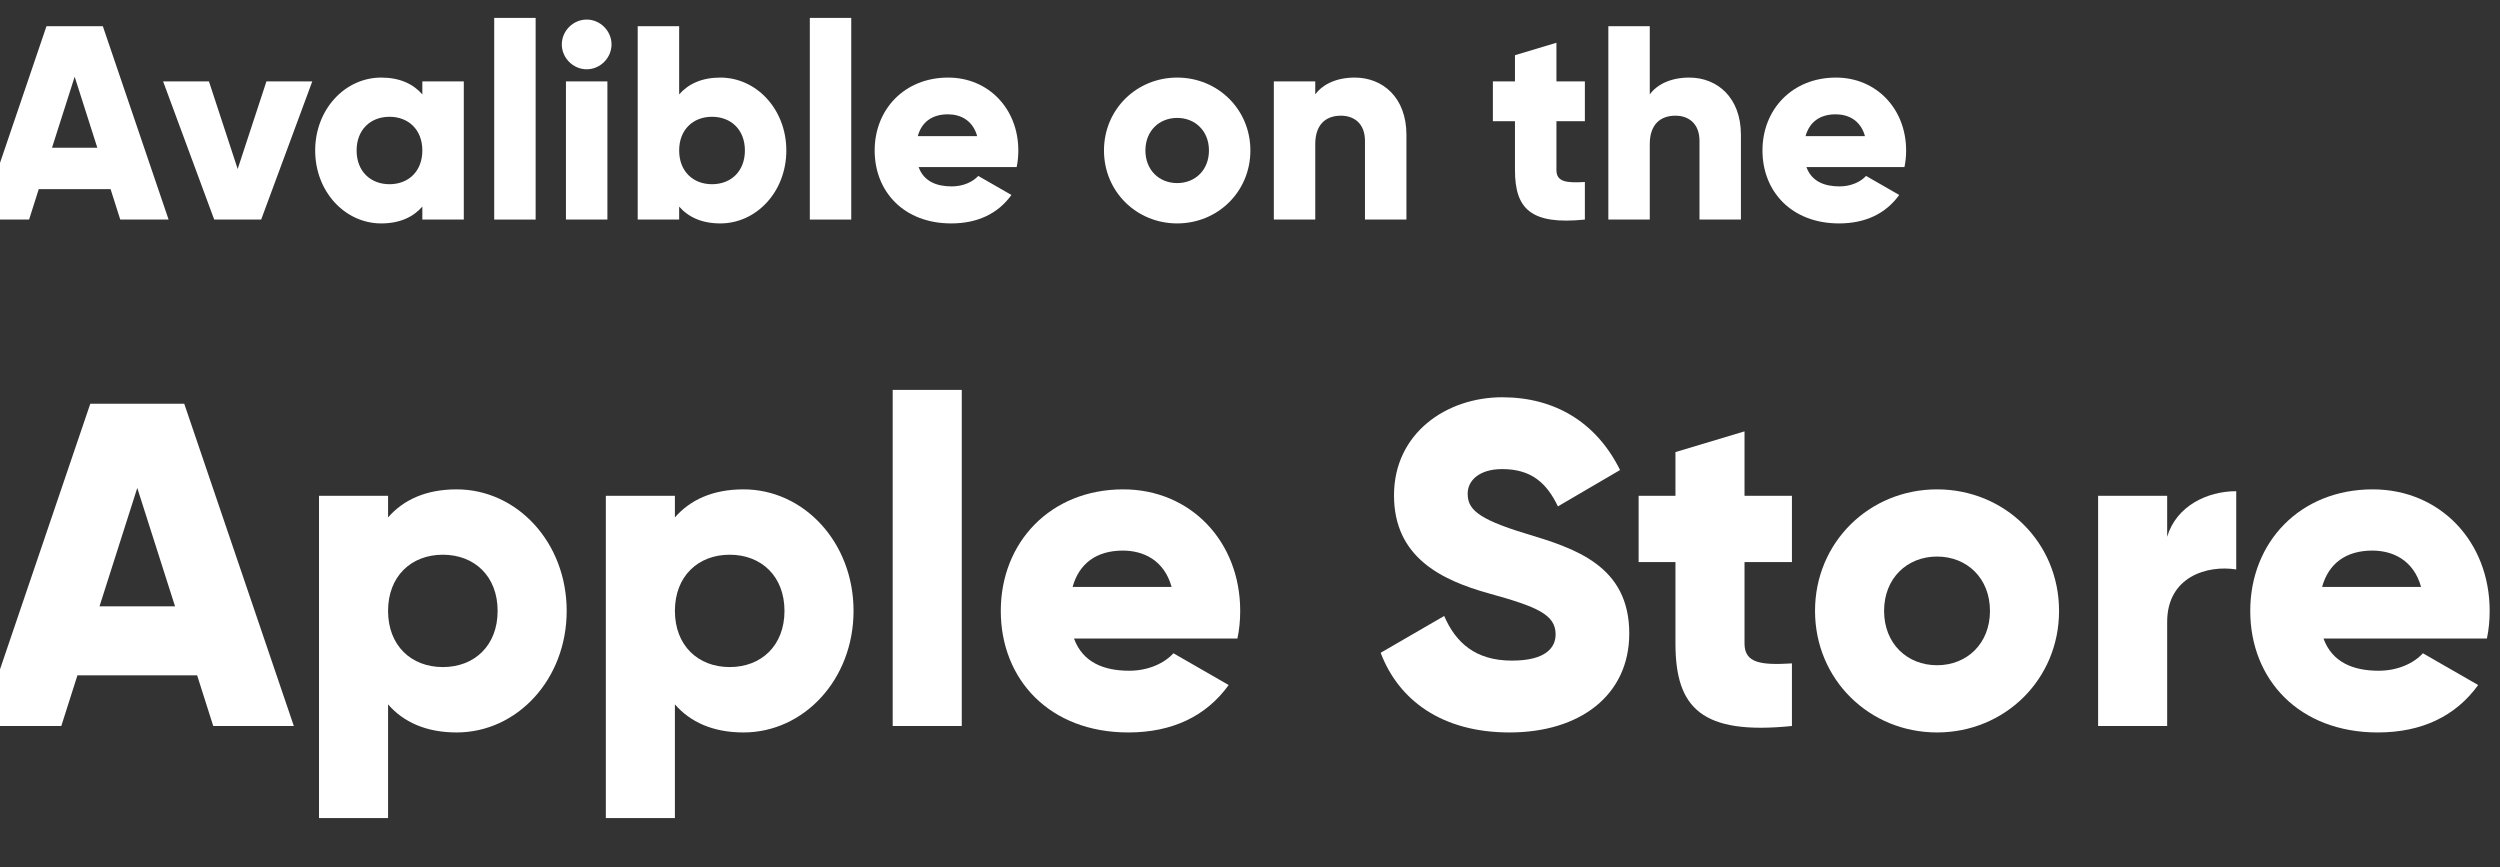<svg width="98" height="34" viewBox="0 0 98 34" fill="none" xmlns="http://www.w3.org/2000/svg" xmlns:xlink="http://www.w3.org/1999/xlink">
<rect x="0" y="0" width="98" height="34" fill="#333333" stroke="none"/>
<path d="M4.714,8.607L6.609,8.607L4.031,1.027L1.822,1.027L-0.755,8.607L1.14,8.607L1.519,7.415L4.335,7.415L4.714,8.607ZM2.039,5.791L2.927,3.008L3.815,5.791L2.039,5.791Z" fill="#FFFFFF"/>
<path d="M10.444,3.192L9.317,6.625L8.191,3.192L6.394,3.192L8.397,8.607L10.238,8.607L12.241,3.192L10.444,3.192Z" fill="#FFFFFF"/>
<path d="M16.556,3.192L16.556,3.701C16.199,3.29 15.669,3.041 14.943,3.041C13.524,3.041 12.355,4.286 12.355,5.899C12.355,7.513 13.524,8.758 14.943,8.758C15.669,8.758 16.199,8.509 16.556,8.098L16.556,8.607L18.181,8.607L18.181,3.192L16.556,3.192ZM15.268,7.221C14.521,7.221 13.979,6.712 13.979,5.899C13.979,5.087 14.521,4.578 15.268,4.578C16.015,4.578 16.556,5.087 16.556,5.899C16.556,6.712 16.015,7.221 15.268,7.221Z" fill="#FFFFFF"/>
<path d="M19.373,8.607L20.997,8.607L20.997,0.702L19.373,0.702L19.373,8.607Z" fill="#FFFFFF"/>
<path d="M22.998,2.716C23.528,2.716 23.972,2.272 23.972,1.741C23.972,1.211 23.528,0.767 22.998,0.767C22.467,0.767 22.023,1.211 22.023,1.741C22.023,2.272 22.467,2.716 22.998,2.716ZM22.185,8.607L23.81,8.607L23.81,3.192L22.185,3.192L22.185,8.607Z" fill="#FFFFFF"/>
<path d="M28.236,3.041C27.511,3.041 26.98,3.29 26.623,3.701L26.623,1.027L24.998,1.027L24.998,8.607L26.623,8.607L26.623,8.098C26.98,8.509 27.511,8.758 28.236,8.758C29.655,8.758 30.824,7.513 30.824,5.899C30.824,4.286 29.655,3.041 28.236,3.041ZM27.911,7.221C27.164,7.221 26.623,6.712 26.623,5.899C26.623,5.087 27.164,4.578 27.911,4.578C28.658,4.578 29.2,5.087 29.2,5.899C29.2,6.712 28.658,7.221 27.911,7.221Z" fill="#FFFFFF"/>
<path d="M31.745,8.607L33.369,8.607L33.369,0.702L31.745,0.702L31.745,8.607Z" fill="#FFFFFF"/>
<path d="M36.009,6.549L39.853,6.549C39.897,6.343 39.918,6.127 39.918,5.899C39.918,4.264 38.749,3.041 37.168,3.041C35.457,3.041 34.287,4.286 34.287,5.899C34.287,7.513 35.435,8.758 37.287,8.758C38.316,8.758 39.117,8.379 39.648,7.643L38.348,6.896C38.131,7.134 37.752,7.307 37.309,7.307C36.713,7.307 36.215,7.112 36.009,6.549ZM35.977,5.336C36.128,4.784 36.54,4.481 37.157,4.481C37.644,4.481 38.131,4.708 38.305,5.336L35.977,5.336Z" fill="#FFFFFF"/>
<path d="M46.146,8.758C47.737,8.758 49.015,7.513 49.015,5.899C49.015,4.286 47.737,3.041 46.146,3.041C44.554,3.041 43.276,4.286 43.276,5.899C43.276,7.513 44.554,8.758 46.146,8.758ZM46.146,7.177C45.442,7.177 44.9,6.668 44.9,5.899C44.9,5.131 45.442,4.622 46.146,4.622C46.849,4.622 47.391,5.131 47.391,5.899C47.391,6.668 46.849,7.177 46.146,7.177Z" fill="#FFFFFF"/>
<path d="M53.107,3.041C52.392,3.041 51.851,3.301 51.558,3.701L51.558,3.192L49.934,3.192L49.934,8.607L51.558,8.607L51.558,5.65C51.558,4.882 51.97,4.535 52.565,4.535C53.085,4.535 53.507,4.849 53.507,5.52L53.507,8.607L55.132,8.607L55.132,5.282C55.132,3.82 54.2,3.041 53.107,3.041Z" fill="#FFFFFF"/>
<path d="M62.127,4.752L62.127,3.192L61.012,3.192L61.012,1.676L59.387,2.164L59.387,3.192L58.521,3.192L58.521,4.752L59.387,4.752L59.387,6.668C59.387,8.184 60.005,8.823 62.127,8.607L62.127,7.134C61.412,7.177 61.012,7.134 61.012,6.668L61.012,4.752L62.127,4.752Z" fill="#FFFFFF"/>
<path d="M66.22,3.041C65.505,3.041 64.963,3.301 64.671,3.701L64.671,1.027L63.047,1.027L63.047,8.607L64.671,8.607L64.671,5.65C64.671,4.882 65.082,4.535 65.678,4.535C66.198,4.535 66.62,4.849 66.62,5.52L66.62,8.607L68.244,8.607L68.244,5.282C68.244,3.82 67.313,3.041 66.22,3.041Z" fill="#FFFFFF"/>
<path d="M70.811,6.549L74.655,6.549C74.698,6.343 74.72,6.127 74.72,5.899C74.72,4.264 73.551,3.041 71.97,3.041C70.259,3.041 69.089,4.286 69.089,5.899C69.089,7.513 70.237,8.758 72.089,8.758C73.117,8.758 73.919,8.379 74.449,7.643L73.15,6.896C72.933,7.134 72.554,7.307 72.11,7.307C71.515,7.307 71.017,7.112 70.811,6.549ZM70.778,5.336C70.93,4.784 71.342,4.481 71.959,4.481C72.446,4.481 72.933,4.708 73.107,5.336L70.778,5.336Z" fill="#FFFFFF"/>
<path d="M8.359,28.459L11.518,28.459L7.222,15.826L3.54,15.826L-0.755,28.459L2.403,28.459L3.035,26.474L7.728,26.474L8.359,28.459ZM3.901,23.767L5.381,19.128L6.861,23.767L3.901,23.767Z" fill="#FFFFFF"/>
<path d="M17.901,19.183C16.692,19.183 15.807,19.598 15.212,20.283L15.212,19.435L12.505,19.435L12.505,32.069L15.212,32.069L15.212,27.611C15.807,28.297 16.692,28.712 17.901,28.712C20.265,28.712 22.214,26.636 22.214,23.947C22.214,21.258 20.265,19.183 17.901,19.183ZM17.359,26.149C16.114,26.149 15.212,25.301 15.212,23.947C15.212,22.594 16.114,21.745 17.359,21.745C18.605,21.745 19.507,22.594 19.507,23.947C19.507,25.301 18.605,26.149 17.359,26.149Z" fill="#FFFFFF"/>
<path d="M29.146,19.183C27.936,19.183 27.052,19.598 26.456,20.283L26.456,19.435L23.749,19.435L23.749,32.069L26.456,32.069L26.456,27.611C27.052,28.297 27.936,28.712 29.146,28.712C31.51,28.712 33.459,26.636 33.459,23.947C33.459,21.258 31.51,19.183 29.146,19.183ZM28.604,26.149C27.359,26.149 26.456,25.301 26.456,23.947C26.456,22.594 27.359,21.745 28.604,21.745C29.849,21.745 30.752,22.594 30.752,23.947C30.752,25.301 29.849,26.149 28.604,26.149Z" fill="#FFFFFF"/>
<path d="M34.994,28.459L37.701,28.459L37.701,15.284L34.994,15.284L34.994,28.459Z" fill="#FFFFFF"/>
<path d="M42.1,25.03L48.507,25.03C48.58,24.687 48.616,24.326 48.616,23.947C48.616,21.222 46.667,19.183 44.032,19.183C41.18,19.183 39.231,21.258 39.231,23.947C39.231,26.636 41.144,28.712 44.23,28.712C45.945,28.712 47.28,28.08 48.164,26.853L45.999,25.608C45.638,26.005 45.006,26.293 44.266,26.293C43.274,26.293 42.443,25.968 42.1,25.03ZM42.046,23.009C42.299,22.088 42.985,21.583 44.014,21.583C44.826,21.583 45.638,21.962 45.927,23.009L42.046,23.009Z" fill="#FFFFFF"/>
<path d="M59.175,28.712C61.918,28.712 63.867,27.268 63.867,24.831C63.867,22.16 61.72,21.493 59.807,20.915C57.84,20.32 57.533,19.923 57.533,19.345C57.533,18.84 57.984,18.388 58.886,18.388C60.041,18.388 60.637,18.948 61.07,19.85L63.506,18.425C62.586,16.566 60.962,15.573 58.886,15.573C56.702,15.573 54.645,16.981 54.645,19.417C54.645,21.836 56.486,22.738 58.363,23.261C60.258,23.785 60.98,24.091 60.98,24.868C60.98,25.355 60.637,25.896 59.265,25.896C57.839,25.896 57.063,25.192 56.612,24.146L54.122,25.589C54.826,27.448 56.522,28.712 59.175,28.712Z" fill="#FFFFFF"/>
<path d="M70.244,22.034L70.244,19.435L68.385,19.435L68.385,16.909L65.678,17.721L65.678,19.435L64.234,19.435L64.234,22.034L65.678,22.034L65.678,25.229C65.678,27.755 66.707,28.82 70.244,28.459L70.244,26.005C69.053,26.077 68.385,26.005 68.385,25.229L68.385,22.034L70.244,22.034Z" fill="#FFFFFF"/>
<path d="M75.932,28.712C78.585,28.712 80.715,26.636 80.715,23.947C80.715,21.258 78.585,19.183 75.932,19.183C73.279,19.183 71.149,21.258 71.149,23.947C71.149,26.636 73.279,28.712 75.932,28.712ZM75.932,26.077C74.759,26.077 73.856,25.229 73.856,23.947C73.856,22.666 74.759,21.817 75.932,21.817C77.105,21.817 78.007,22.666 78.007,23.947C78.007,25.229 77.105,26.077 75.932,26.077Z" fill="#FFFFFF"/>
<path d="M84.953,21.041L84.953,19.435L82.246,19.435L82.246,28.459L84.953,28.459L84.953,24.38C84.953,22.594 86.541,22.142 87.66,22.323L87.66,19.255C86.523,19.255 85.314,19.832 84.953,21.041Z" fill="#FFFFFF"/>
<path d="M91.08,25.03L97.487,25.03C97.559,24.687 97.595,24.326 97.595,23.947C97.595,21.222 95.646,19.183 93.011,19.183C90.159,19.183 88.21,21.258 88.21,23.947C88.21,26.636 90.123,28.712 93.209,28.712C94.924,28.712 96.259,28.08 97.144,26.853L94.978,25.608C94.617,26.005 93.985,26.293 93.245,26.293C92.253,26.293 91.423,25.968 91.08,25.03ZM91.026,23.009C91.278,22.088 91.964,21.583 92.993,21.583C93.805,21.583 94.617,21.962 94.906,23.009L91.026,23.009Z" fill="#FFFFFF"/>
</svg>
